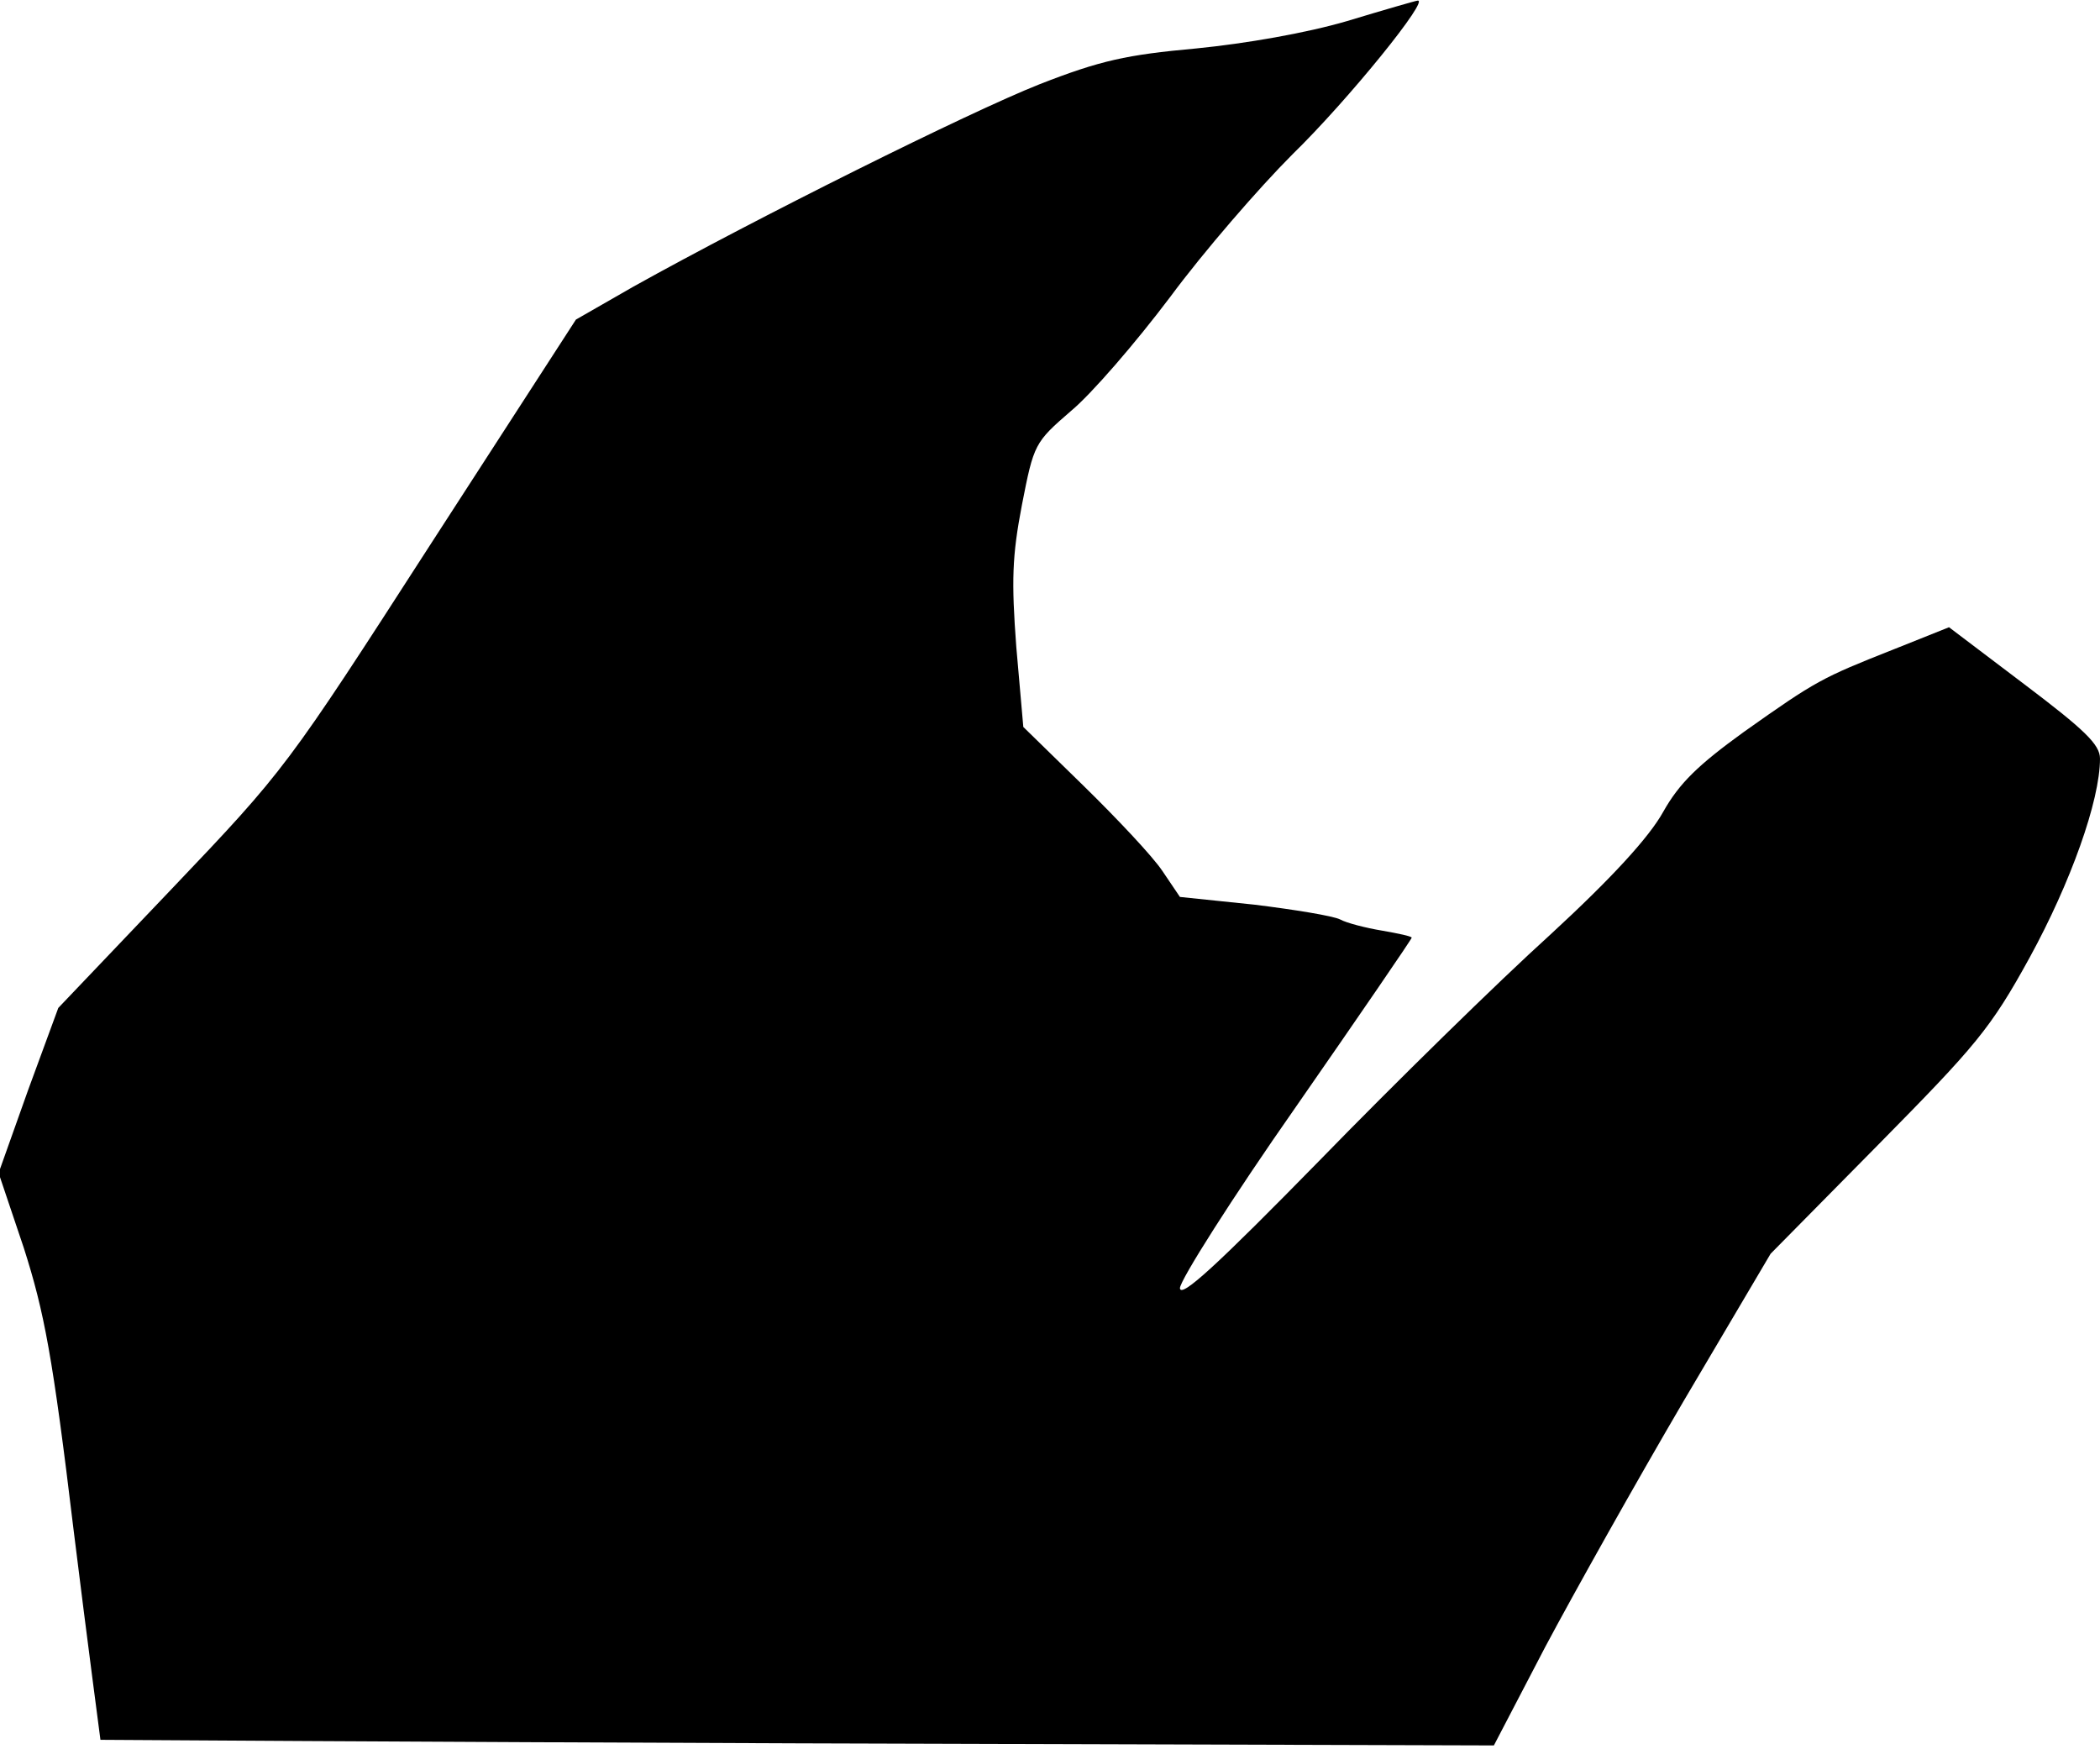 <?xml version="1.0" standalone="no"?>
<!DOCTYPE svg PUBLIC "-//W3C//DTD SVG 20010904//EN"
 "http://www.w3.org/TR/2001/REC-SVG-20010904/DTD/svg10.dtd">
<svg version="1.0" xmlns="http://www.w3.org/2000/svg"
 width="299pt" height="249pt" viewBox="0 0 299 249"
 preserveAspectRatio="xMidYMid meet">
<g transform="translate(0,249) scale(0.1,-0.1)"
fill="#000000" stroke="none">
<path fill="#000000" stroke="none" d="M1918 2460 c-58 -17 -144 -32 -215 -39
-99 -9 -136 -17 -223 -51 -101 -40 -404 -191 -578 -288 l-82 -47 -207 -320
c-205 -318 -207 -321 -368 -490 l-162 -170 -43 -117 -42 -118 36 -107 c29 -91
41 -153 71 -403 20 -162 38 -296 38 -297 1 0 448 -3 993 -5 l991 -3 73 140
c41 77 129 234 197 350 l124 210 153 155 c139 141 160 165 216 267 58 106 100
223 100 283 0 20 -22 41 -108 106 l-107 81 -80 -32 c-101 -40 -109 -44 -212
-117 -65 -47 -92 -73 -115 -114 -20 -36 -73 -94 -161 -175 -73 -66 -221 -211
-329 -322 -144 -147 -197 -196 -198 -181 0 11 74 128 165 258 91 131 165 239
165 241 0 2 -19 6 -42 10 -24 4 -51 11 -60 16 -10 5 -65 14 -122 21 l-106 11
-25 37 c-14 21 -65 75 -112 121 l-86 84 -10 114 c-7 94 -6 129 8 202 17 87 18
89 70 134 29 24 92 97 141 162 48 65 127 156 174 203 80 78 198 224 178 219
-2 0 -47 -13 -100 -29z"/>
</g>
</svg>
